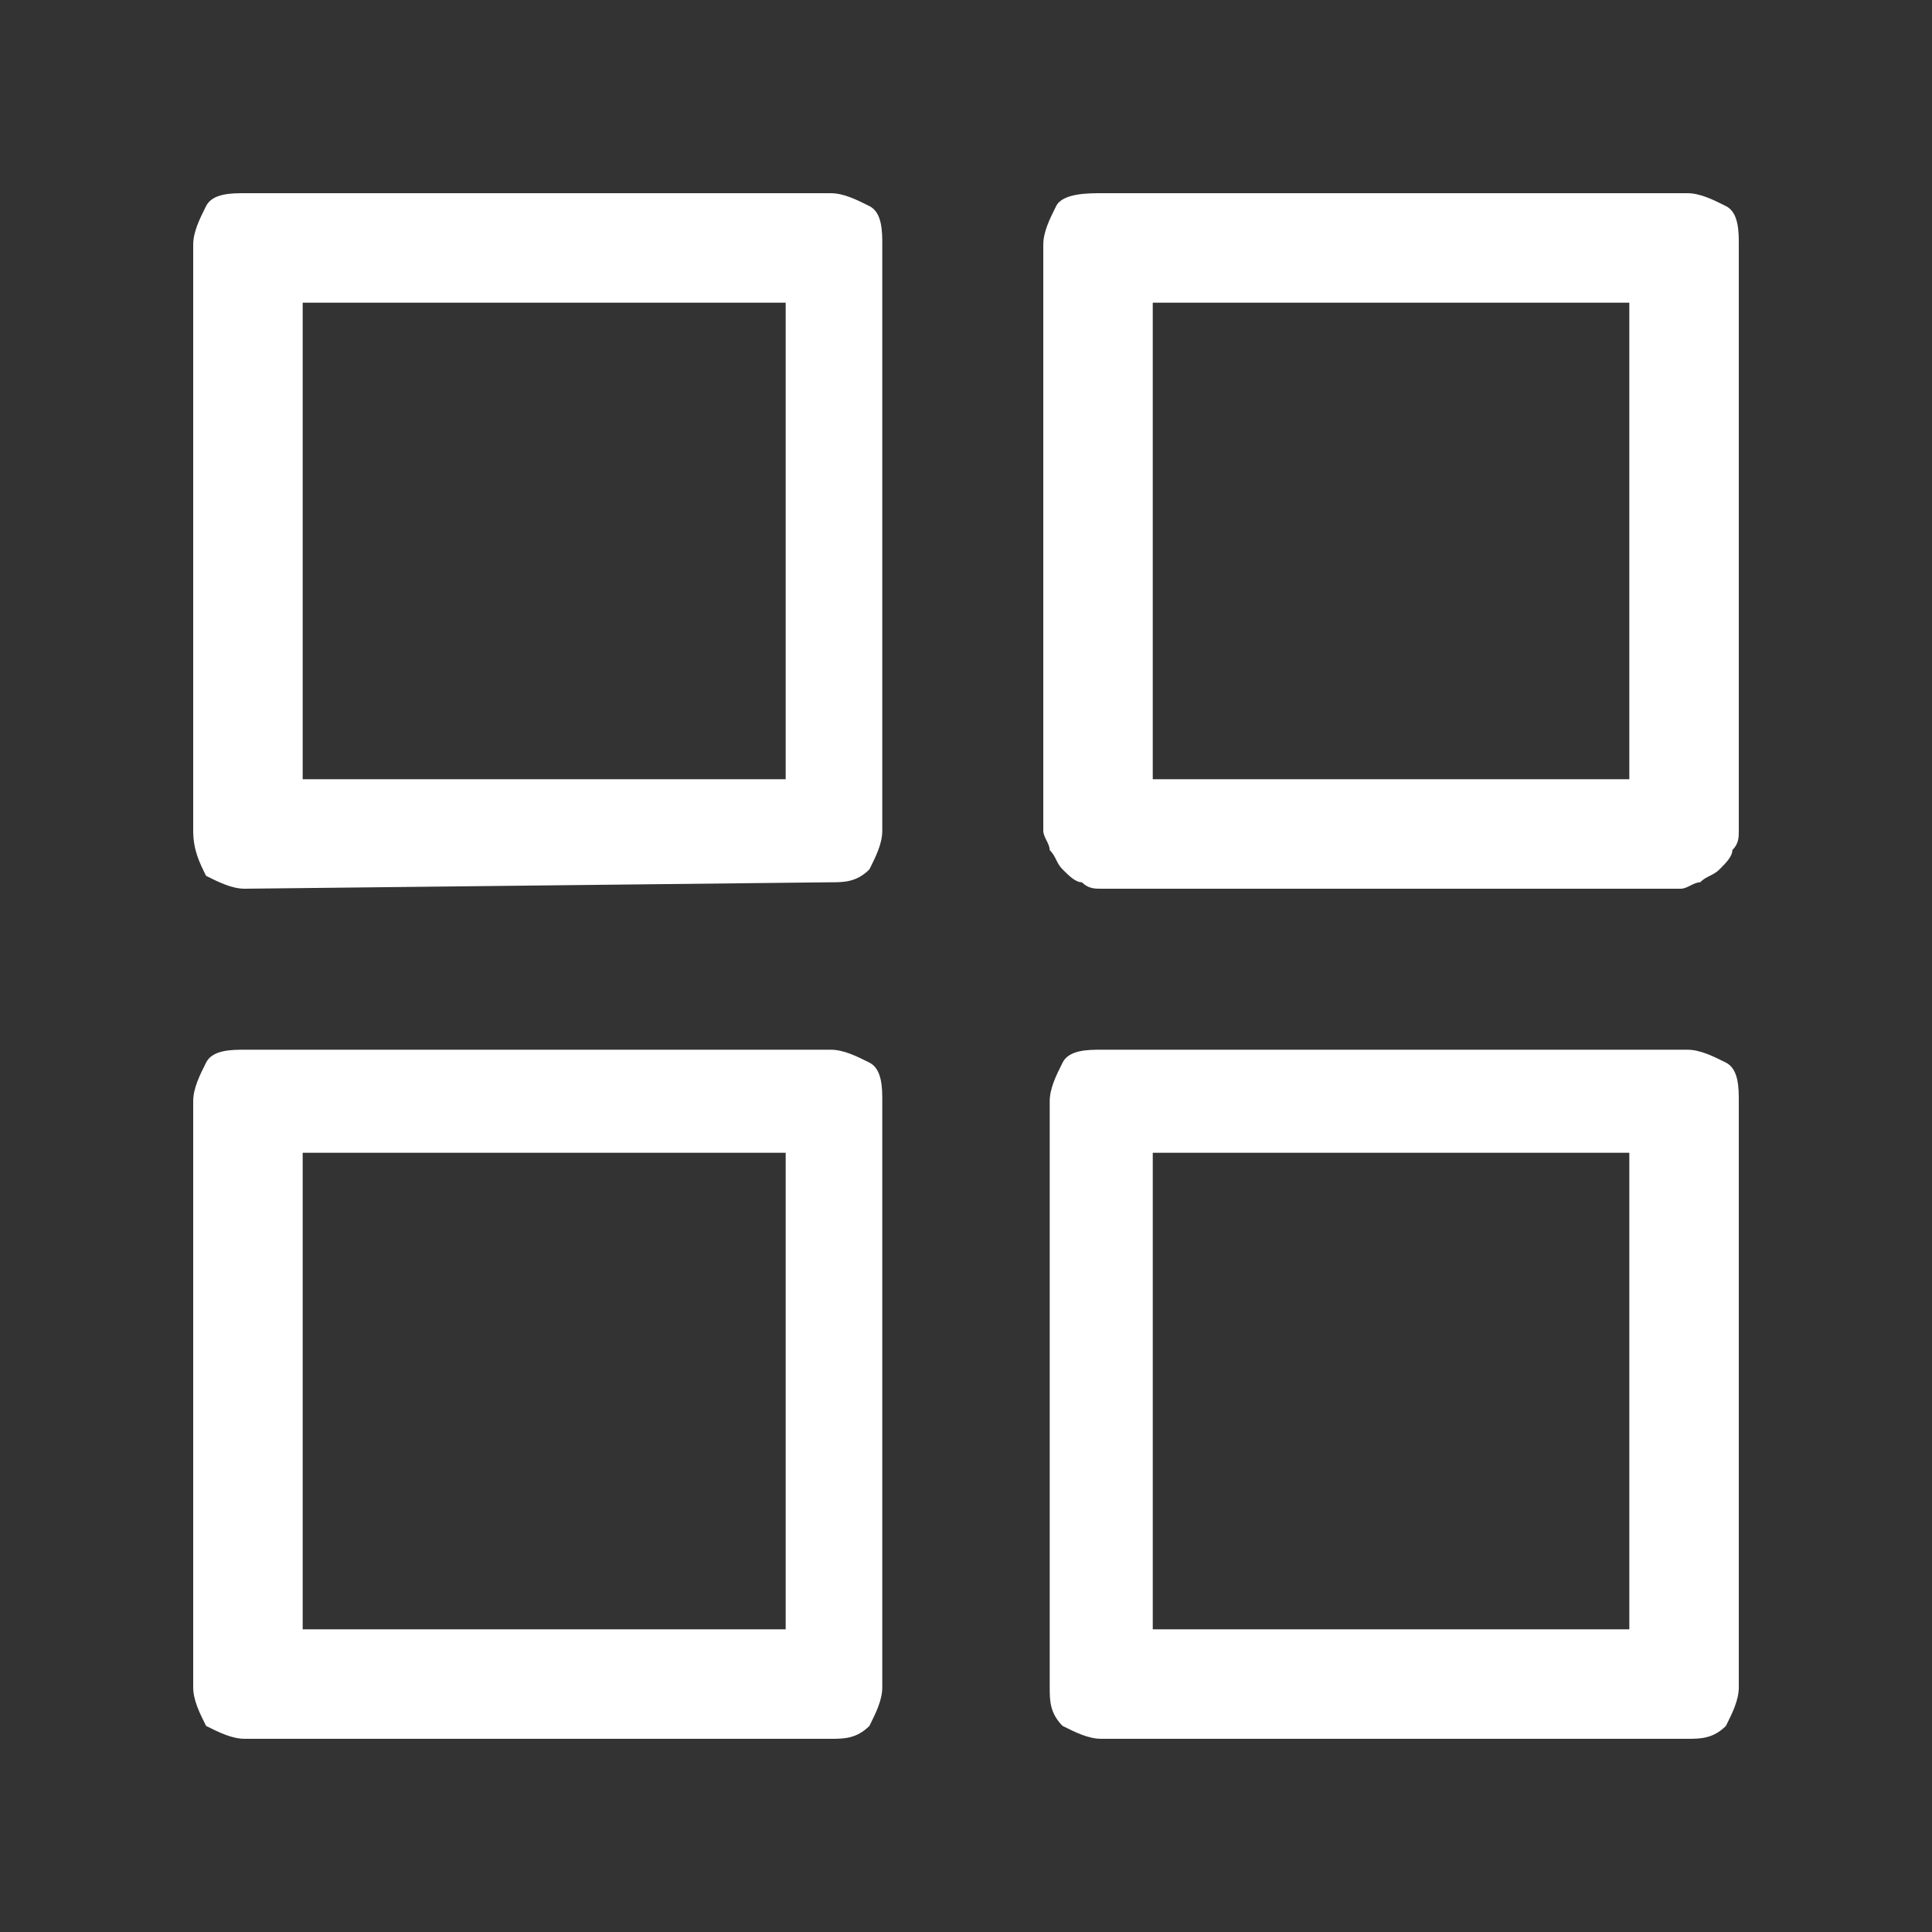 <?xml version="1.0" encoding="utf-8"?>
<!-- Generator: Adobe Illustrator 24.2.1, SVG Export Plug-In . SVG Version: 6.00 Build 0)  -->
<svg version="1.1" id="Layer_1" xmlns="http://www.w3.org/2000/svg" xmlns:xlink="http://www.w3.org/1999/xlink" x="0px" y="0px"
	 viewBox="0 0 30 30" style="enable-background:new 0 0 30 30;" xml:space="preserve">
<rect x="0" y="0" width="30" height="30" fill="#333333" stroke="none"/>
<style type="text/css">
	.st0{fill:#FFFFFF;}
</style>
<path class="st0" d="M17.1,27c-0.2,0-0.4-0.1-0.6-0.2c-0.2-0.2-0.2-0.4-0.2-0.6v-9.1c0-0.2,0.1-0.4,0.2-0.6s0.4-0.2,0.6-0.2h9.1
	c0.2,0,0.4,0.1,0.6,0.2s0.2,0.4,0.2,0.6v9.1c0,0.2-0.1,0.4-0.2,0.6c-0.2,0.2-0.4,0.2-0.6,0.2L17.1,27z M17.9,25.3h7.4v-7.4h-7.4
	L17.9,25.3z M3.8,27c-0.2,0-0.4-0.1-0.6-0.2C3.1,26.6,3,26.4,3,26.2v-9.1c0-0.2,0.1-0.4,0.2-0.6s0.4-0.2,0.6-0.2h9.1
	c0.2,0,0.4,0.1,0.6,0.2s0.2,0.4,0.2,0.6v9.1c0,0.2-0.1,0.4-0.2,0.6c-0.2,0.2-0.4,0.2-0.6,0.2L3.8,27z M4.7,25.3h7.5v-7.4H4.7
	L4.7,25.3z M17.1,13.8c-0.1,0-0.2,0-0.3-0.1c-0.1,0-0.2-0.1-0.3-0.2c-0.1-0.1-0.1-0.2-0.2-0.3c0-0.1-0.1-0.2-0.1-0.3V3.8
	c0-0.2,0.1-0.4,0.2-0.6S16.9,3,17.1,3h9.1c0.2,0,0.4,0.1,0.6,0.2S27,3.6,27,3.8v9.1c0,0.1,0,0.2-0.1,0.3c0,0.1-0.1,0.2-0.2,0.3
	c-0.1,0.1-0.2,0.1-0.3,0.2c-0.1,0-0.2,0.1-0.3,0.1L17.1,13.8z M17.9,12.1h7.4V4.7h-7.4L17.9,12.1z M3.8,13.8c-0.2,0-0.4-0.1-0.6-0.2
	C3.1,13.4,3,13.2,3,12.9V3.8c0-0.2,0.1-0.4,0.2-0.6S3.6,3,3.8,3h9.1c0.2,0,0.4,0.1,0.6,0.2s0.2,0.4,0.2,0.6v9.1
	c0,0.2-0.1,0.4-0.2,0.6c-0.2,0.2-0.4,0.2-0.6,0.2L3.8,13.8z M4.7,12.1h7.5V4.7H4.7L4.7,12.1z"/>
</svg>

